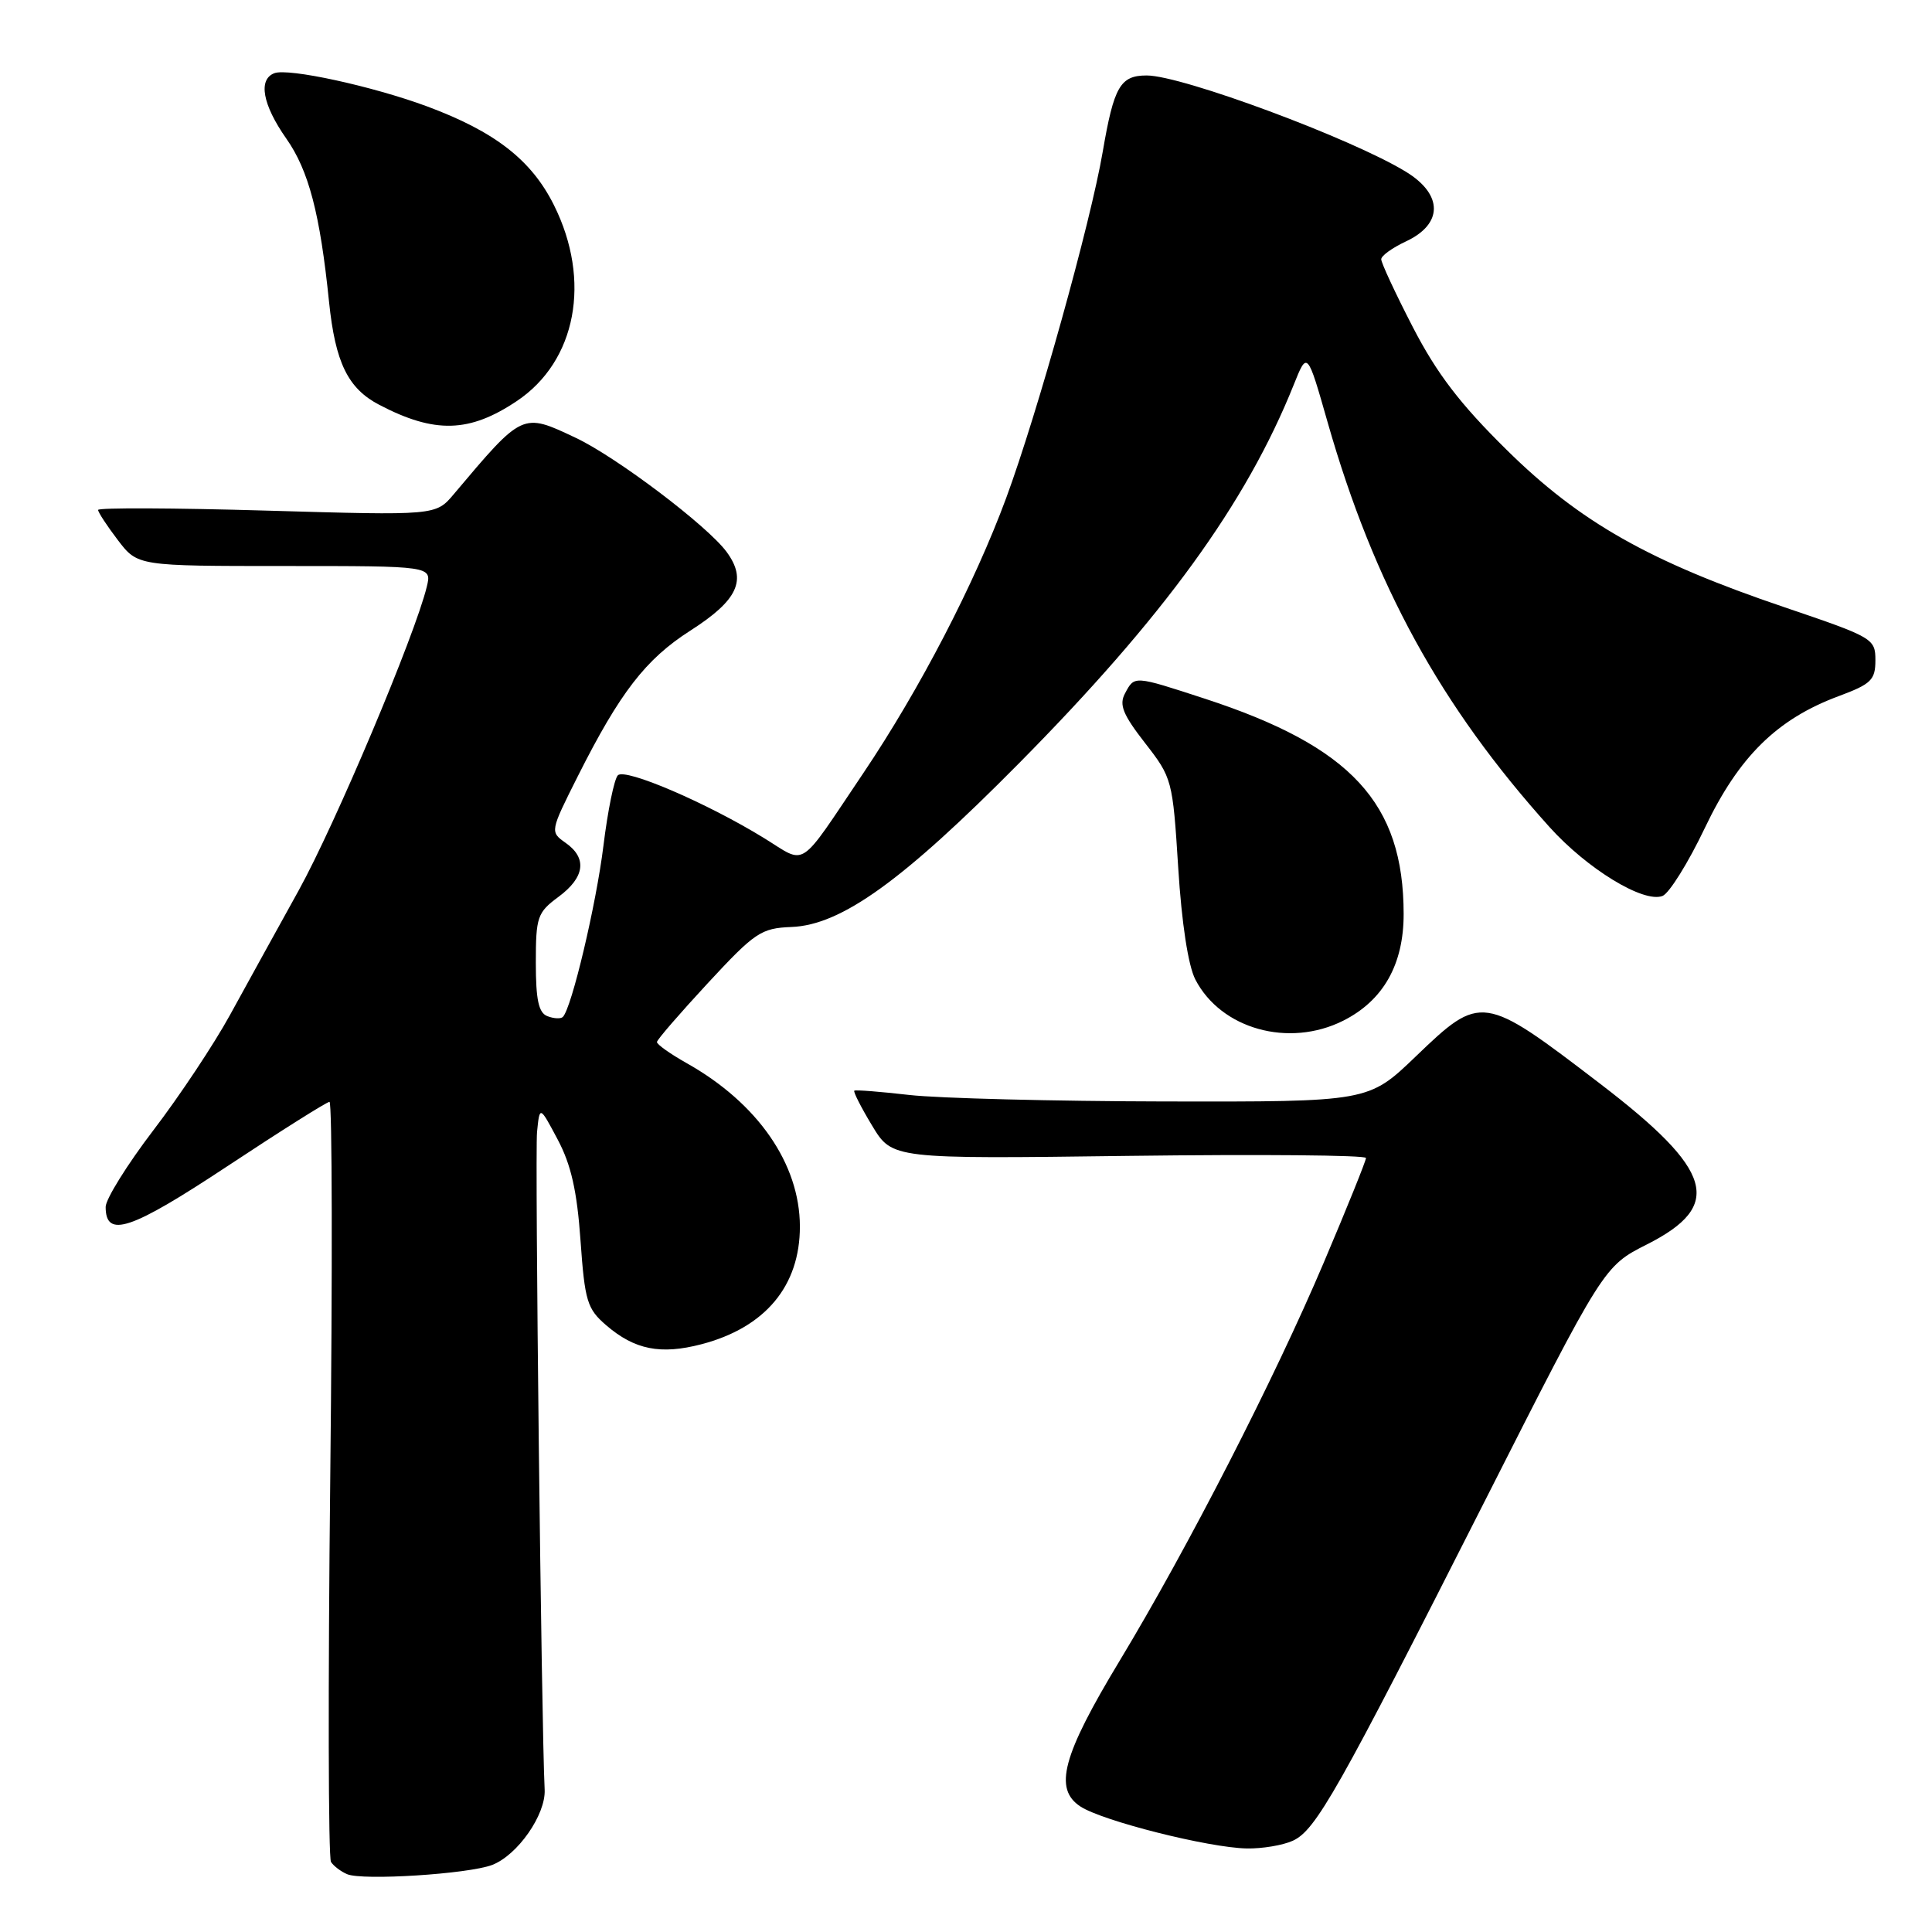 <?xml version="1.0" encoding="UTF-8" standalone="no"?>
<!DOCTYPE svg PUBLIC "-//W3C//DTD SVG 1.1//EN" "http://www.w3.org/Graphics/SVG/1.1/DTD/svg11.dtd" >
<svg xmlns="http://www.w3.org/2000/svg" xmlns:xlink="http://www.w3.org/1999/xlink" version="1.1" viewBox="0 0 256 256">
 <g >
 <path fill="currentColor"
d=" M 65.20 247.12 C 68.58 245.83 72.33 240.45 72.17 237.14 C 71.74 228.70 70.87 152.91 71.16 150.00 C 71.51 146.50 71.51 146.50 73.90 151.00 C 75.67 154.33 76.46 157.81 76.92 164.36 C 77.49 172.42 77.80 173.43 80.32 175.60 C 84.09 178.85 87.54 179.53 92.94 178.12 C 101.40 175.91 106.00 170.40 105.99 162.50 C 105.97 154.20 100.39 146.16 91.00 140.88 C 88.80 139.64 87.02 138.38 87.05 138.07 C 87.07 137.75 90.12 134.24 93.81 130.25 C 100.04 123.53 100.85 122.99 104.87 122.83 C 111.47 122.58 119.60 116.73 135.01 101.15 C 154.19 81.77 165.12 66.71 171.42 51.00 C 173.22 46.50 173.22 46.50 175.93 56.00 C 182.07 77.47 190.88 93.55 205.31 109.58 C 210.31 115.13 217.77 119.69 220.29 118.72 C 221.17 118.38 223.70 114.33 225.90 109.71 C 230.41 100.25 235.46 95.28 243.64 92.24 C 247.94 90.64 248.50 90.10 248.50 87.49 C 248.50 84.62 248.20 84.45 236.50 80.48 C 218.56 74.41 209.35 69.20 199.62 59.59 C 193.45 53.51 190.37 49.47 187.21 43.35 C 184.89 38.86 183.01 34.81 183.02 34.35 C 183.03 33.88 184.50 32.83 186.27 32.00 C 191.22 29.70 191.24 25.79 186.31 22.77 C 179.13 18.36 156.62 10.00 151.95 10.00 C 148.44 10.00 147.60 11.45 146.12 20.09 C 144.52 29.47 137.45 54.82 133.32 66.00 C 129.13 77.34 121.87 91.33 114.41 102.42 C 105.62 115.47 106.98 114.58 101.24 111.05 C 93.66 106.39 82.85 101.75 81.87 102.73 C 81.39 103.21 80.53 107.41 79.96 112.05 C 79.00 119.85 75.75 133.58 74.58 134.75 C 74.31 135.02 73.39 134.98 72.54 134.65 C 71.37 134.21 71.00 132.50 71.00 127.56 C 71.00 121.50 71.20 120.91 74.00 118.84 C 77.50 116.25 77.84 113.70 74.93 111.67 C 72.88 110.22 72.88 110.18 76.56 102.86 C 82.14 91.77 85.55 87.35 91.46 83.57 C 97.79 79.52 99.02 76.86 96.28 73.13 C 93.76 69.69 81.65 60.53 76.26 58.00 C 69.18 54.66 69.30 54.60 60.12 65.49 C 57.74 68.31 57.74 68.31 35.37 67.66 C 23.07 67.30 13.00 67.26 13.00 67.57 C 13.00 67.88 14.18 69.68 15.62 71.57 C 18.24 75.00 18.24 75.00 37.73 75.00 C 57.22 75.00 57.22 75.00 56.55 77.75 C 55.00 84.16 44.42 109.23 39.57 118.00 C 36.68 123.22 32.58 130.65 30.47 134.50 C 28.36 138.35 23.79 145.23 20.31 149.78 C 16.84 154.33 14.00 158.90 14.00 159.92 C 14.00 164.12 17.29 163.02 30.14 154.52 C 37.23 149.83 43.31 146.00 43.66 146.00 C 44.02 146.00 44.06 168.44 43.76 195.87 C 43.46 223.29 43.50 246.17 43.86 246.72 C 44.21 247.26 45.17 247.99 46.00 248.34 C 48.05 249.21 62.03 248.32 65.20 247.12 Z  M 171.30 243.91 C 174.35 242.52 177.25 237.39 196.62 199.14 C 212.50 167.79 212.50 167.79 218.23 164.89 C 228.42 159.74 227.07 155.11 212.00 143.58 C 196.49 131.71 196.25 131.67 187.58 140.00 C 181.33 146.00 181.33 146.00 154.42 145.95 C 139.61 145.92 124.35 145.53 120.50 145.09 C 116.65 144.65 113.37 144.39 113.20 144.52 C 113.04 144.65 114.10 146.74 115.57 149.17 C 118.23 153.57 118.23 153.57 149.61 153.16 C 166.88 152.94 181.00 153.06 181.00 153.44 C 181.00 153.81 178.48 160.06 175.40 167.31 C 168.85 182.75 157.39 205.11 148.33 220.11 C 140.78 232.61 139.59 237.03 143.16 239.37 C 146.09 241.29 160.13 244.83 165.20 244.93 C 167.24 244.97 169.98 244.51 171.30 243.91 Z  M 177.98 135.25 C 183.29 132.58 186.00 127.80 185.99 121.10 C 185.98 106.41 179.05 98.91 159.62 92.57 C 150.21 89.50 150.33 89.51 149.07 91.88 C 148.26 93.38 148.79 94.68 151.72 98.45 C 155.31 103.06 155.39 103.34 156.12 114.98 C 156.58 122.33 157.44 127.95 158.39 129.79 C 161.79 136.36 170.78 138.86 177.98 135.25 Z  M 68.50 53.13 C 76.37 47.85 78.39 37.18 73.40 27.18 C 70.42 21.20 65.59 17.44 56.57 14.09 C 49.36 11.42 38.19 8.99 36.35 9.70 C 34.18 10.53 34.79 13.87 37.92 18.34 C 40.91 22.58 42.41 28.33 43.60 40.00 C 44.43 48.05 46.10 51.48 50.27 53.65 C 57.61 57.48 62.21 57.35 68.50 53.13 Z "/>
</g>
</svg>